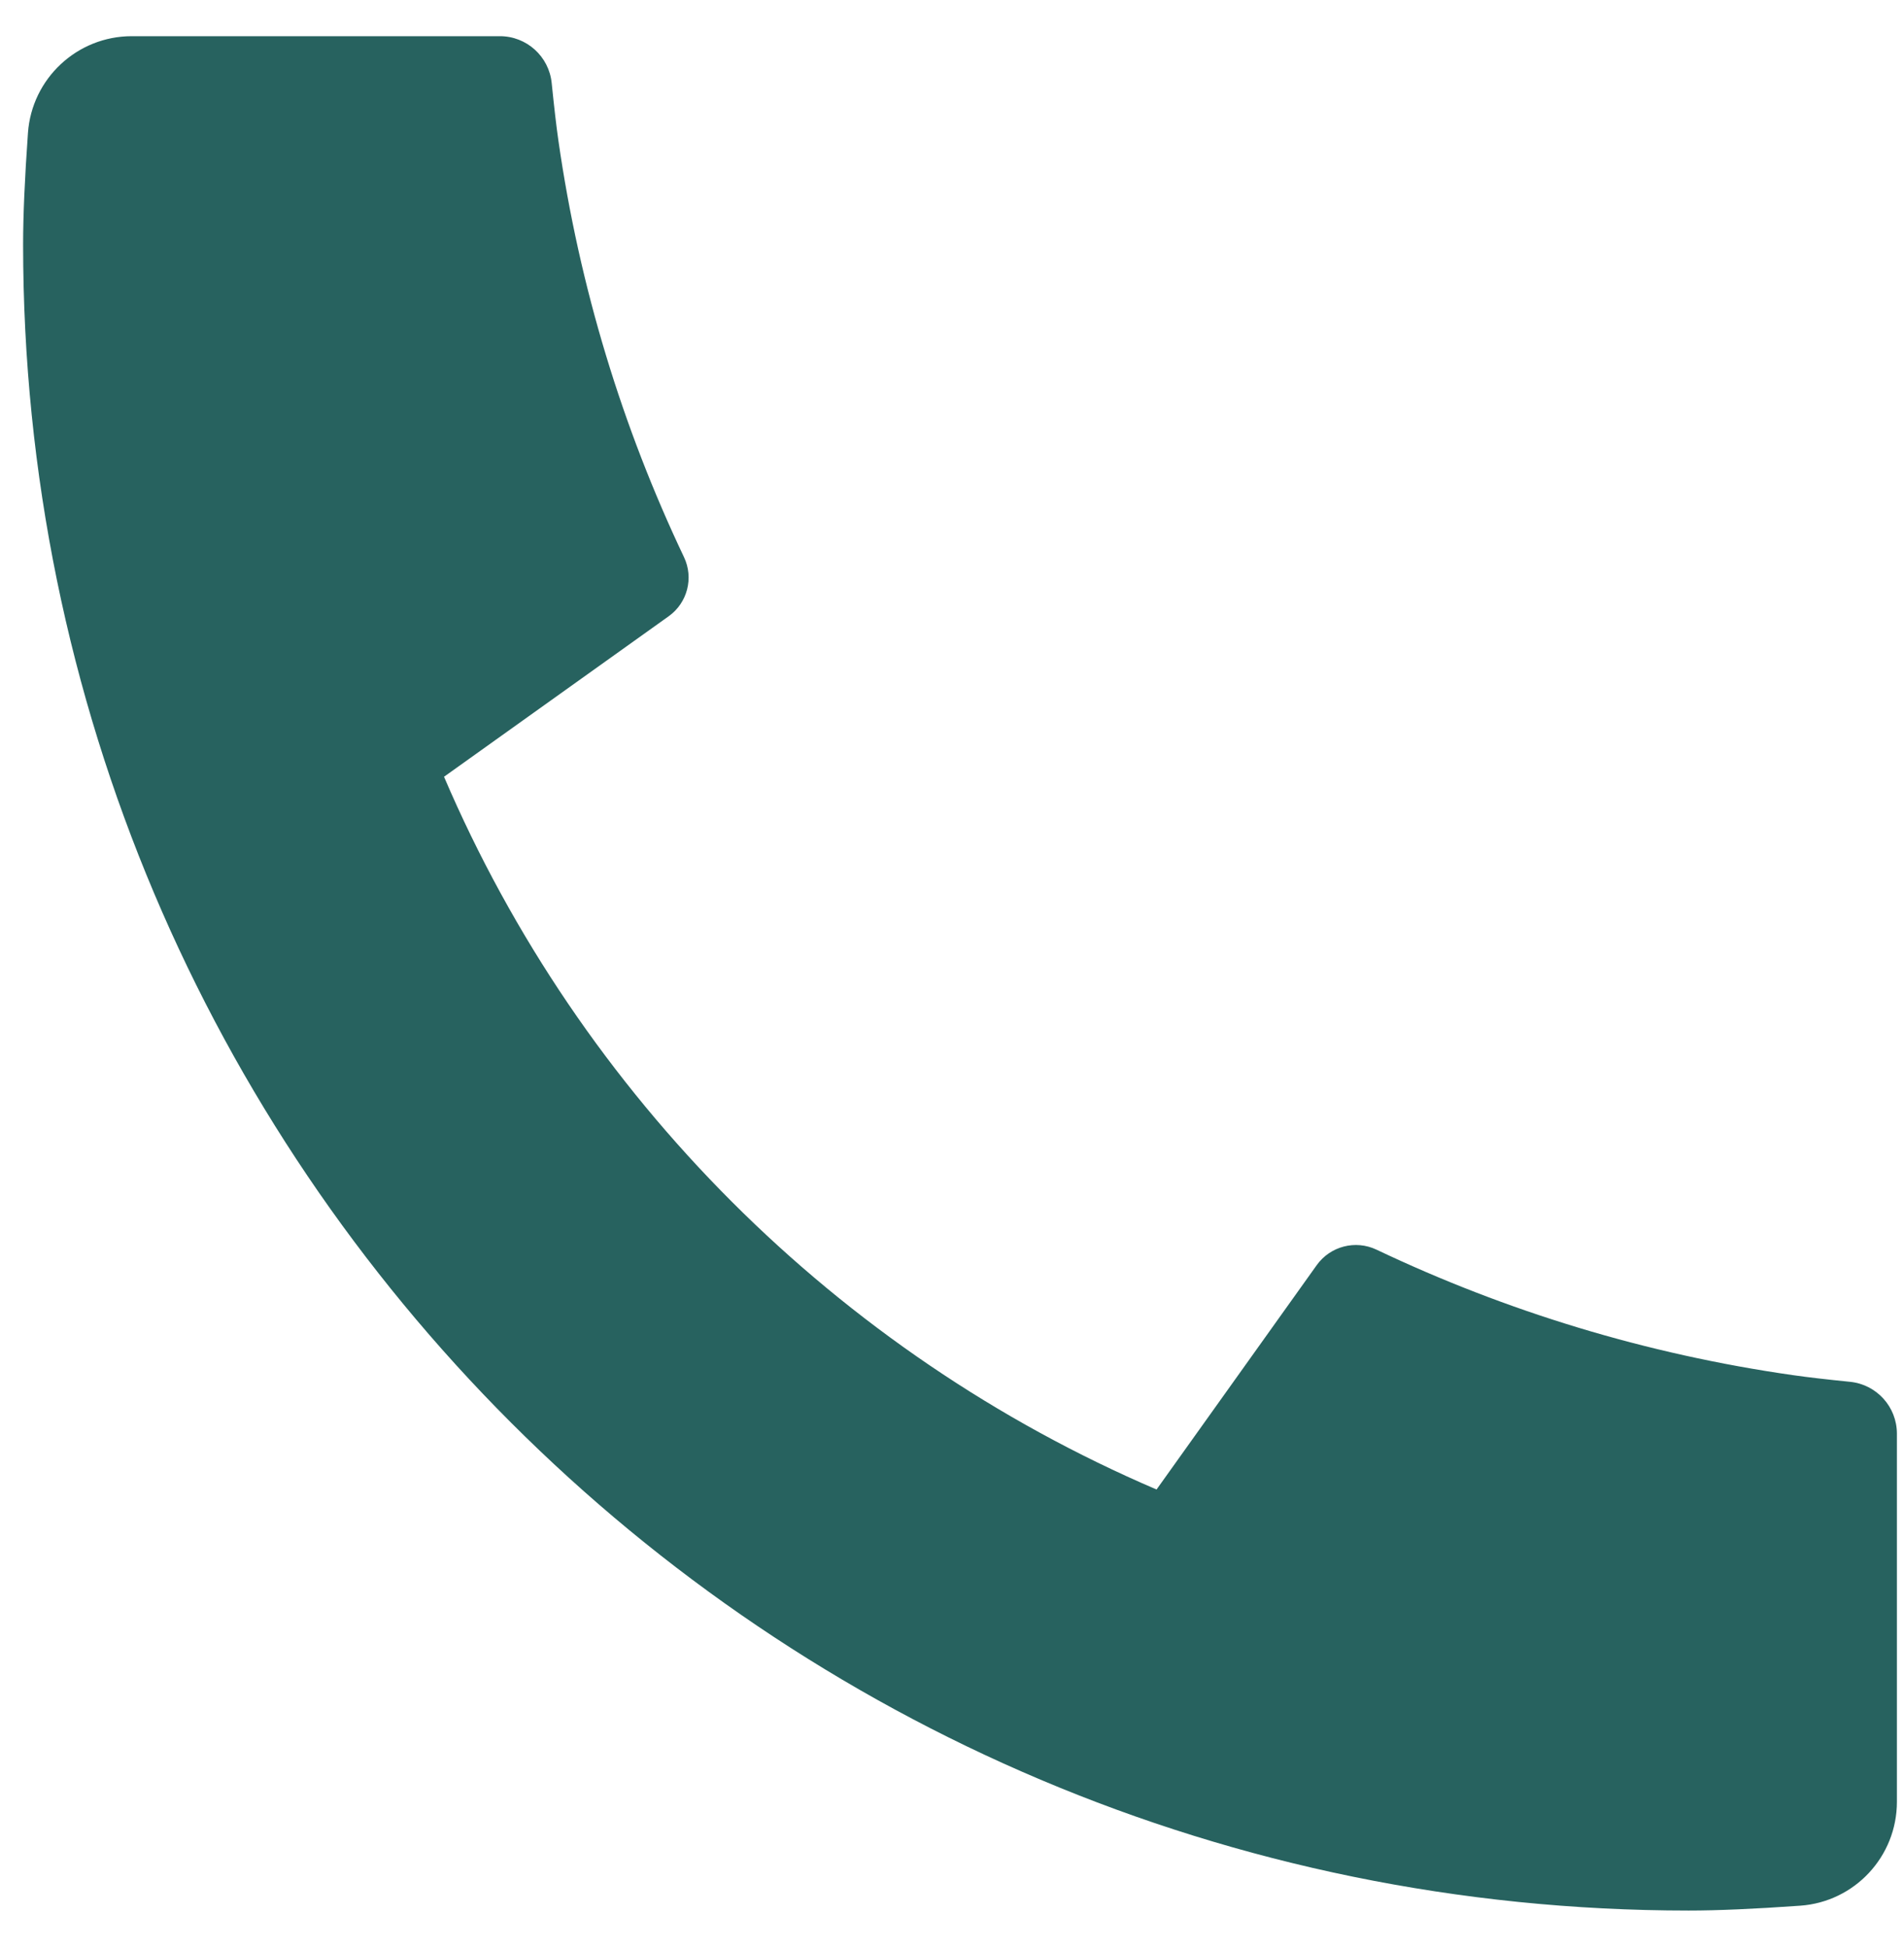 <svg width="44" height="45" viewBox="0 0 44 45" fill="none" xmlns="http://www.w3.org/2000/svg">
<path d="M43.836 33.12V41.627C43.836 42.89 42.859 43.938 41.6 44.026C40.547 44.101 39.689 44.138 39.024 44.138C17.767 44.138 0.534 26.905 0.534 5.648C0.534 4.983 0.571 4.125 0.646 3.072C0.735 1.813 1.783 0.836 3.045 0.836H11.552C12.17 0.836 12.687 1.304 12.749 1.918C12.805 2.47 12.856 2.913 12.904 3.247C13.391 6.645 14.385 9.88 15.807 12.872C16.035 13.352 15.886 13.927 15.454 14.236L10.261 17.945C13.422 25.328 19.344 31.25 26.727 34.411L30.429 29.227C30.742 28.79 31.324 28.639 31.81 28.87C34.801 30.291 38.036 31.284 41.434 31.769C41.766 31.817 42.206 31.868 42.754 31.923C43.368 31.985 43.836 32.502 43.836 33.12Z" fill="#27625F"/>
</svg>
